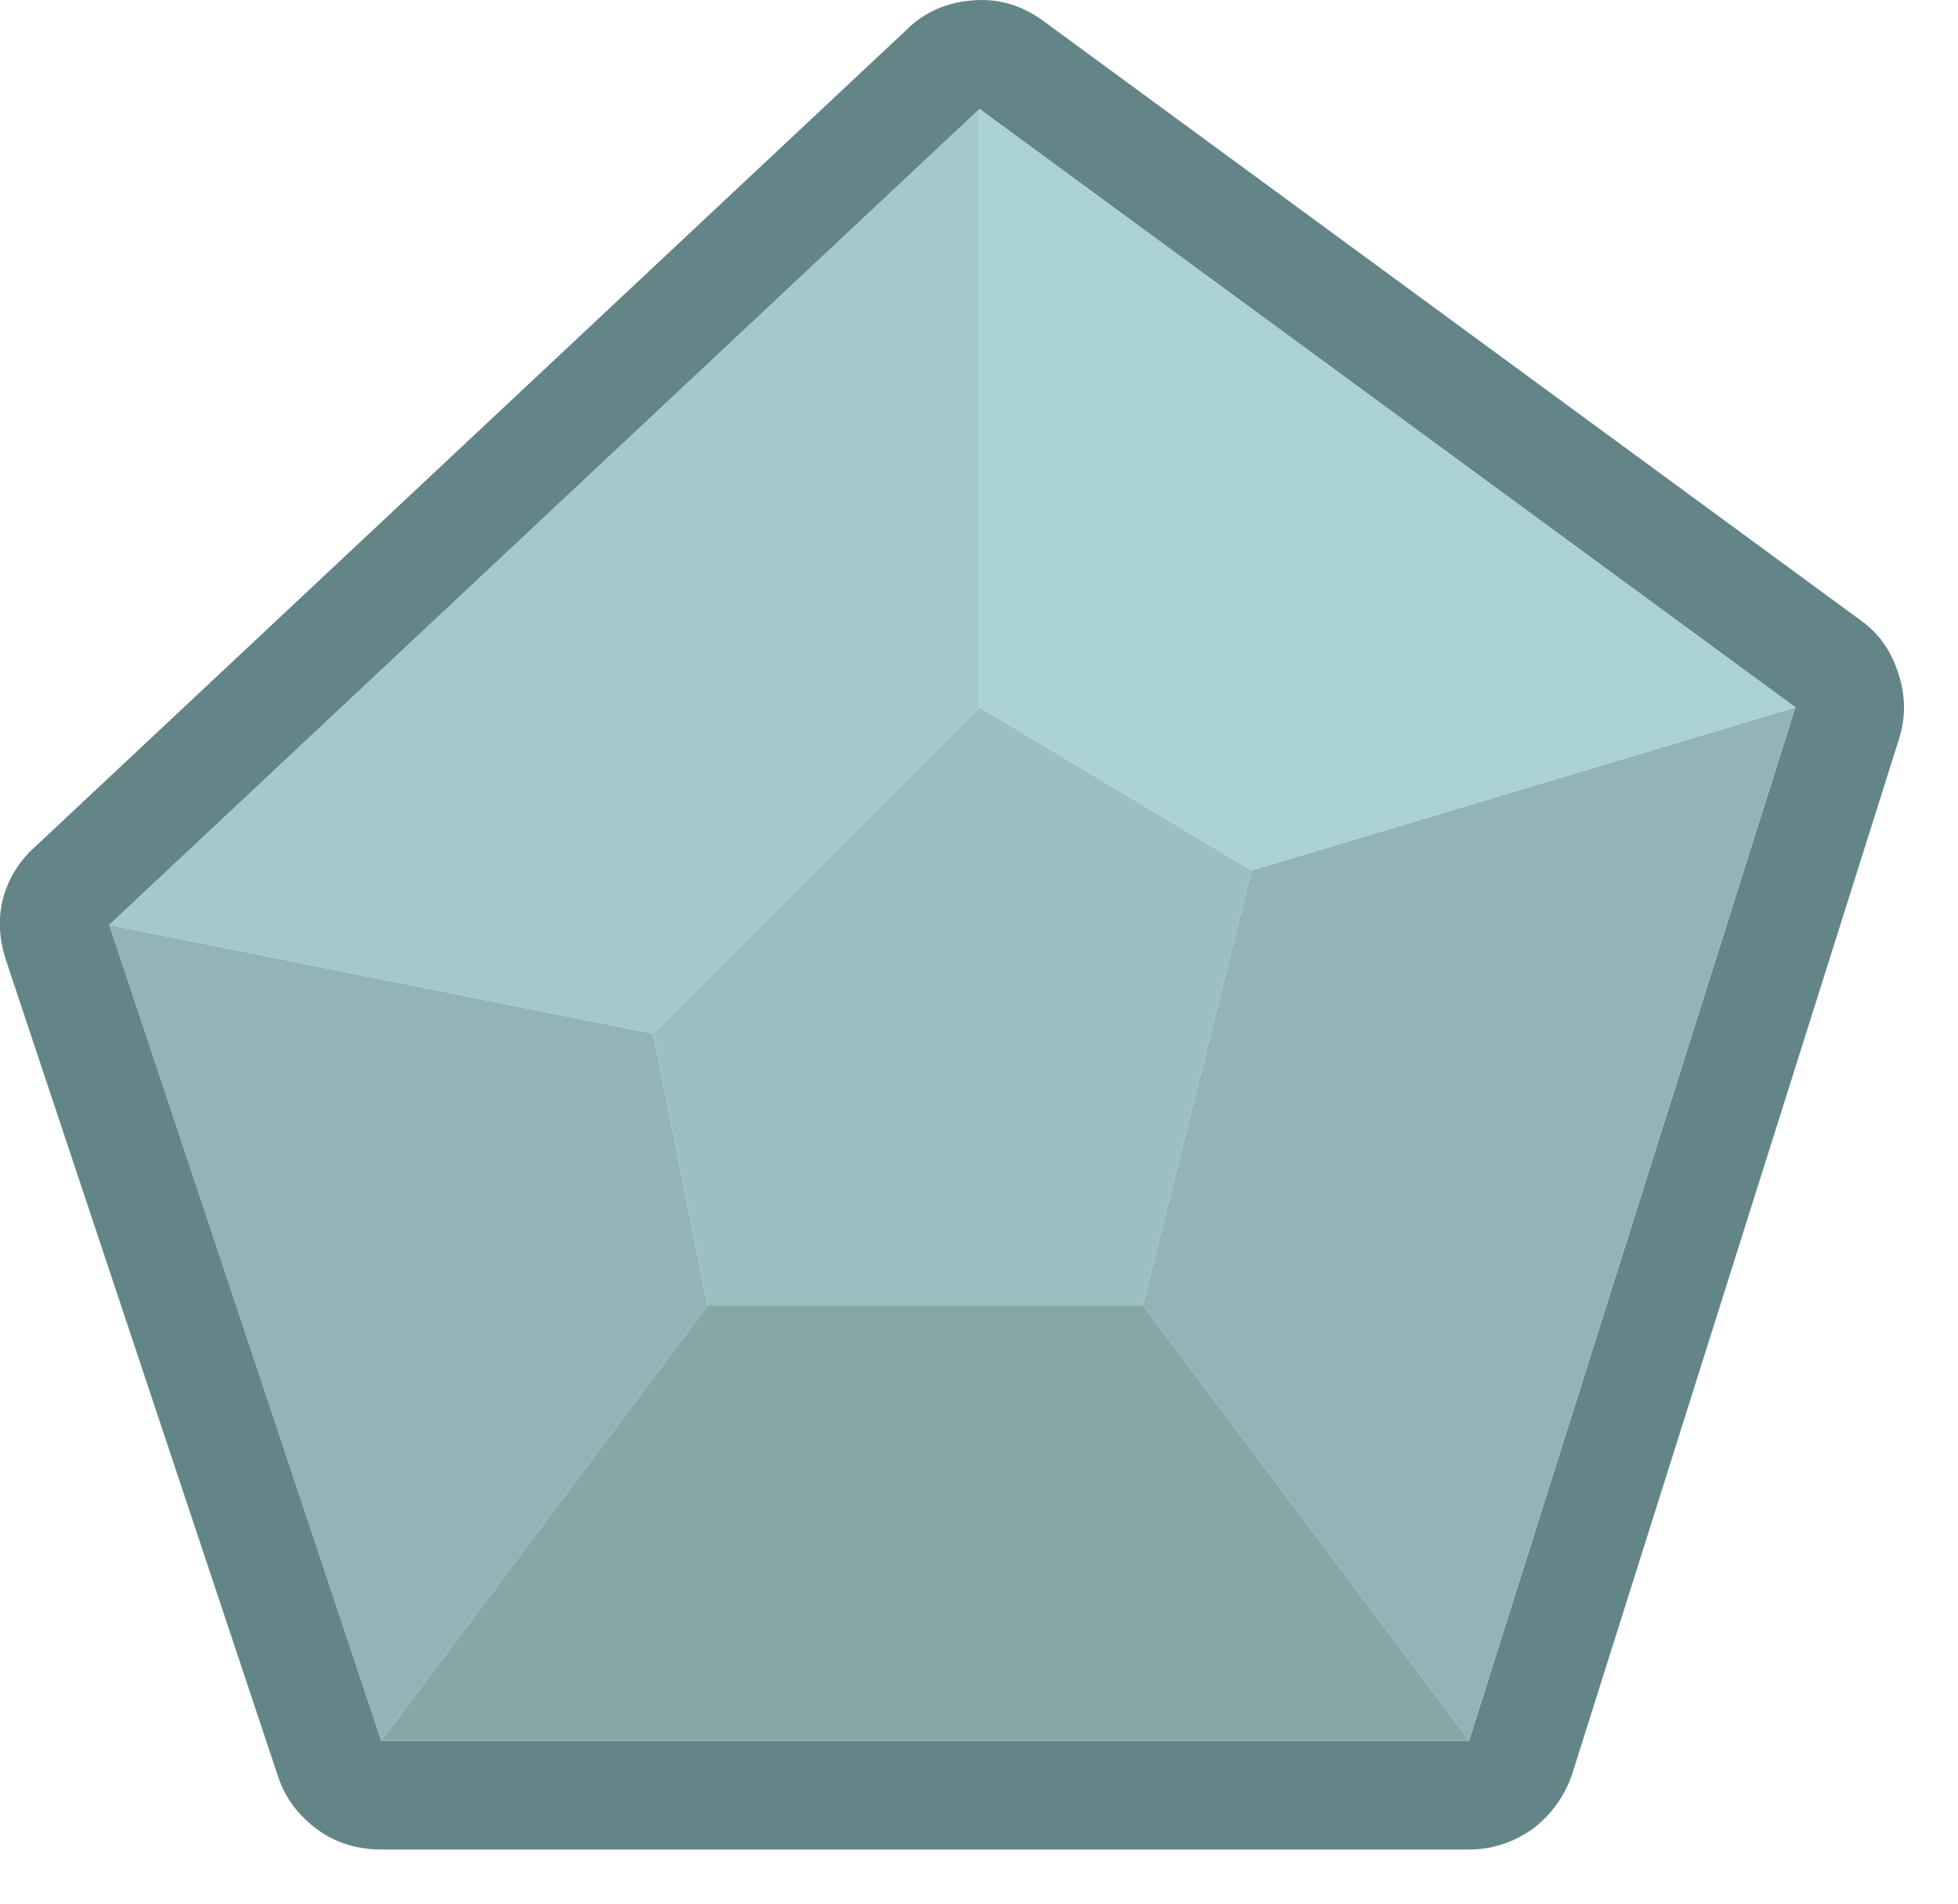 <?xml version="1.0" encoding="UTF-8" standalone="no"?>
<!DOCTYPE svg PUBLIC "-//W3C//DTD SVG 1.1//EN" "http://www.w3.org/Graphics/SVG/1.1/DTD/svg11.dtd">
<svg width="100%" height="100%" viewBox="0 0 36 35" version="1.1" xmlns="http://www.w3.org/2000/svg" xmlns:xlink="http://www.w3.org/1999/xlink" xml:space="preserve" xmlns:serif="http://www.serif.com/" style="fill-rule:evenodd;clip-rule:evenodd;stroke-linejoin:round;stroke-miterlimit:2;">
    <g transform="matrix(1,0,0,1,-1641.99,-606.995)">
        <g transform="matrix(1,0,0,1,-10,-10)">
            <g id="Layer0_15_MEMBER_0_FILL">
                <path d="M1669.9,617C1669.4,617.033 1668.98,617.217 1668.65,617.55L1652.65,632.55C1652.35,632.817 1652.15,633.133 1652.05,633.5C1651.95,633.867 1651.97,634.25 1652.1,634.65L1657.1,649.65C1657.23,650.05 1657.48,650.383 1657.85,650.65C1658.18,650.883 1658.57,651 1659,651L1679,651C1679.43,651 1679.83,650.867 1680.2,650.6C1680.53,650.333 1680.77,650 1680.9,649.6L1686.9,630.6C1687.03,630.2 1687.03,629.8 1686.9,629.4C1686.77,628.967 1686.53,628.633 1686.2,628.4L1671.2,617.4C1670.8,617.1 1670.37,616.967 1669.9,617M1670,619L1685,630L1679,649L1659,649L1654,634L1670,619Z" style="fill:rgb(100,133,135);fill-rule:nonzero;"/>
                <path d="M1665,641L1664,636L1654,634L1659,649L1665,641M1675,633L1673,641L1679,649L1685,630L1675,633Z" style="fill:rgb(146,180,182);fill-rule:nonzero;"/>
                <path d="M1664,636L1670,630L1670,619L1654,634L1664,636Z" style="fill:rgb(163,201,203);fill-rule:nonzero;"/>
                <path d="M1673,641L1665,641L1659,649L1679,649L1673,641Z" style="fill:rgb(135,166,168);fill-rule:nonzero;"/>
                <path d="M1670,630L1675,633L1685,630L1670,619L1670,630Z" style="fill:rgb(170,210,212);fill-rule:nonzero;"/>
                <path d="M1673,641L1675,633L1670,630L1664,636L1665,641L1673,641Z" style="fill:rgb(156,192,194);fill-rule:nonzero;"/>
            </g>
        </g>
    </g>
</svg>
